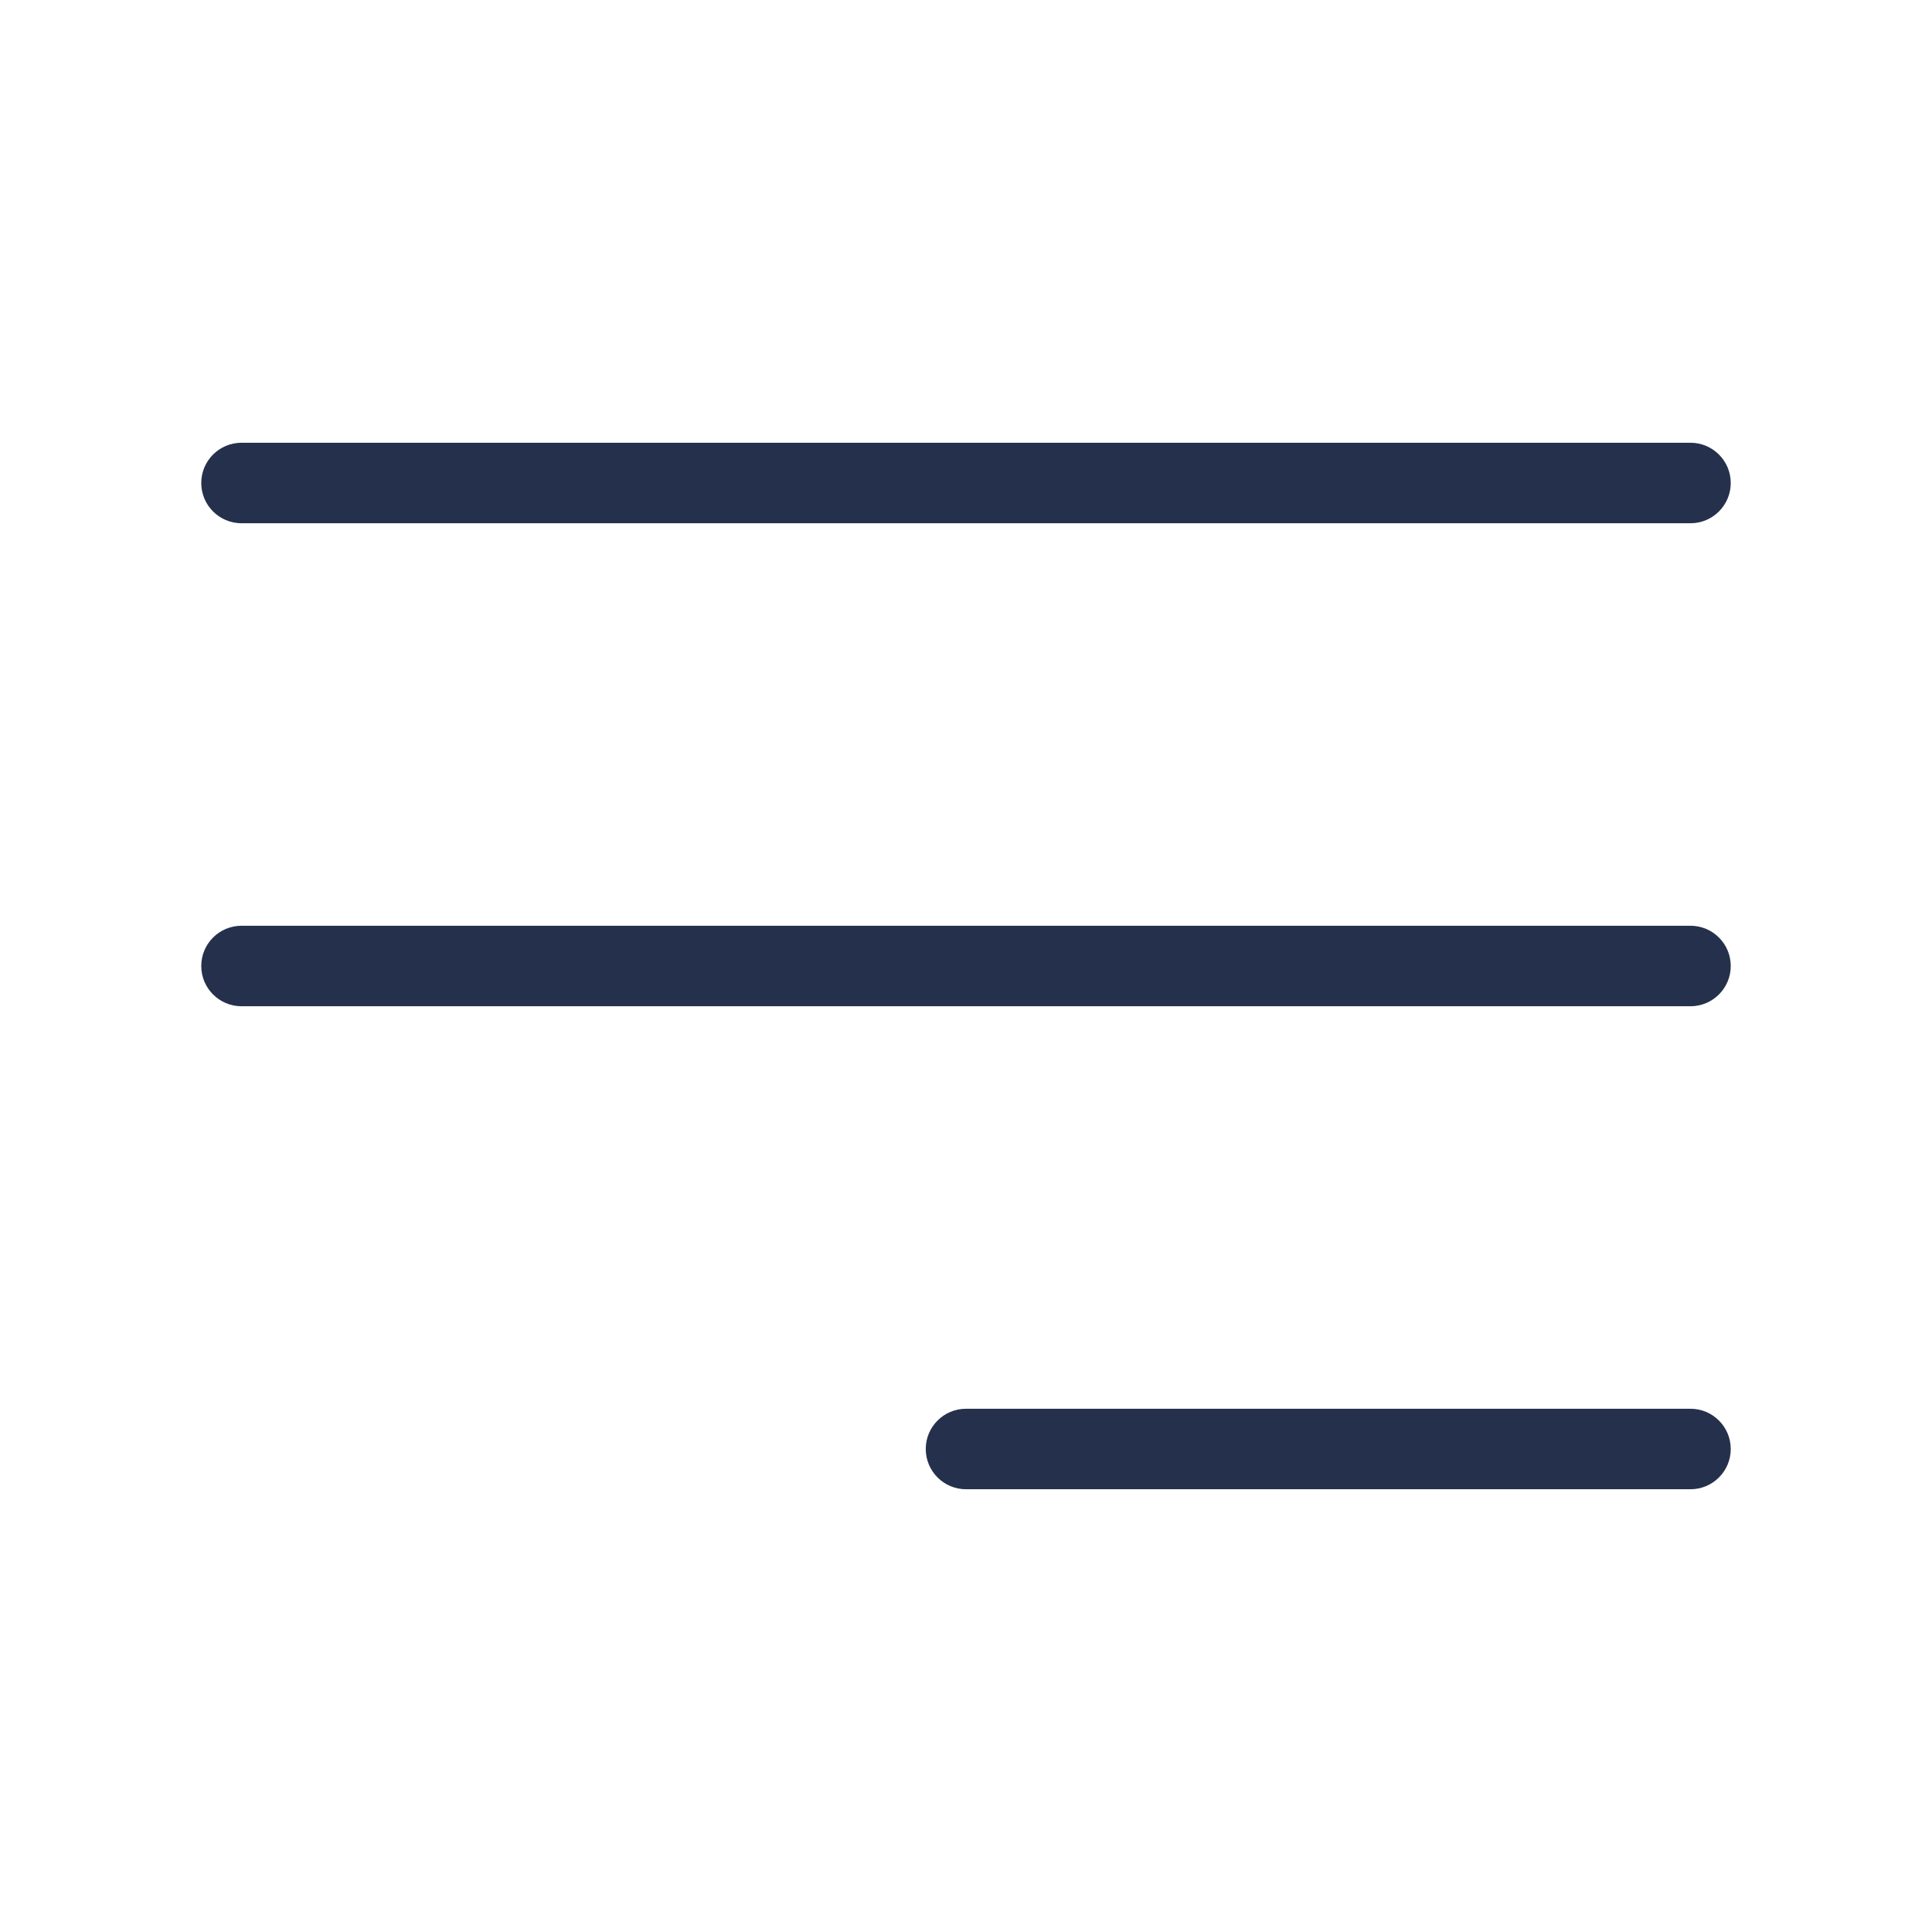 <svg width="24" height="24" viewBox="0 0 24 24" fill="none" xmlns="http://www.w3.org/2000/svg">
<path d="M2.5 6C2.5 5.724 2.724 5.5 3 5.5H21C21.276 5.5 21.5 5.724 21.5 6C21.5 6.276 21.276 6.5 21 6.5H3C2.724 6.5 2.5 6.276 2.5 6ZM21 11.5H3C2.724 11.5 2.5 11.724 2.5 12C2.5 12.276 2.724 12.5 3 12.5H21C21.276 12.5 21.5 12.276 21.5 12C21.5 11.724 21.276 11.5 21 11.5ZM21 17.5H12C11.724 17.5 11.5 17.724 11.5 18C11.5 18.276 11.724 18.5 12 18.5H21C21.276 18.5 21.5 18.276 21.5 18C21.5 17.724 21.276 17.5 21 17.5Z" fill="#25314C"/>
</svg>
